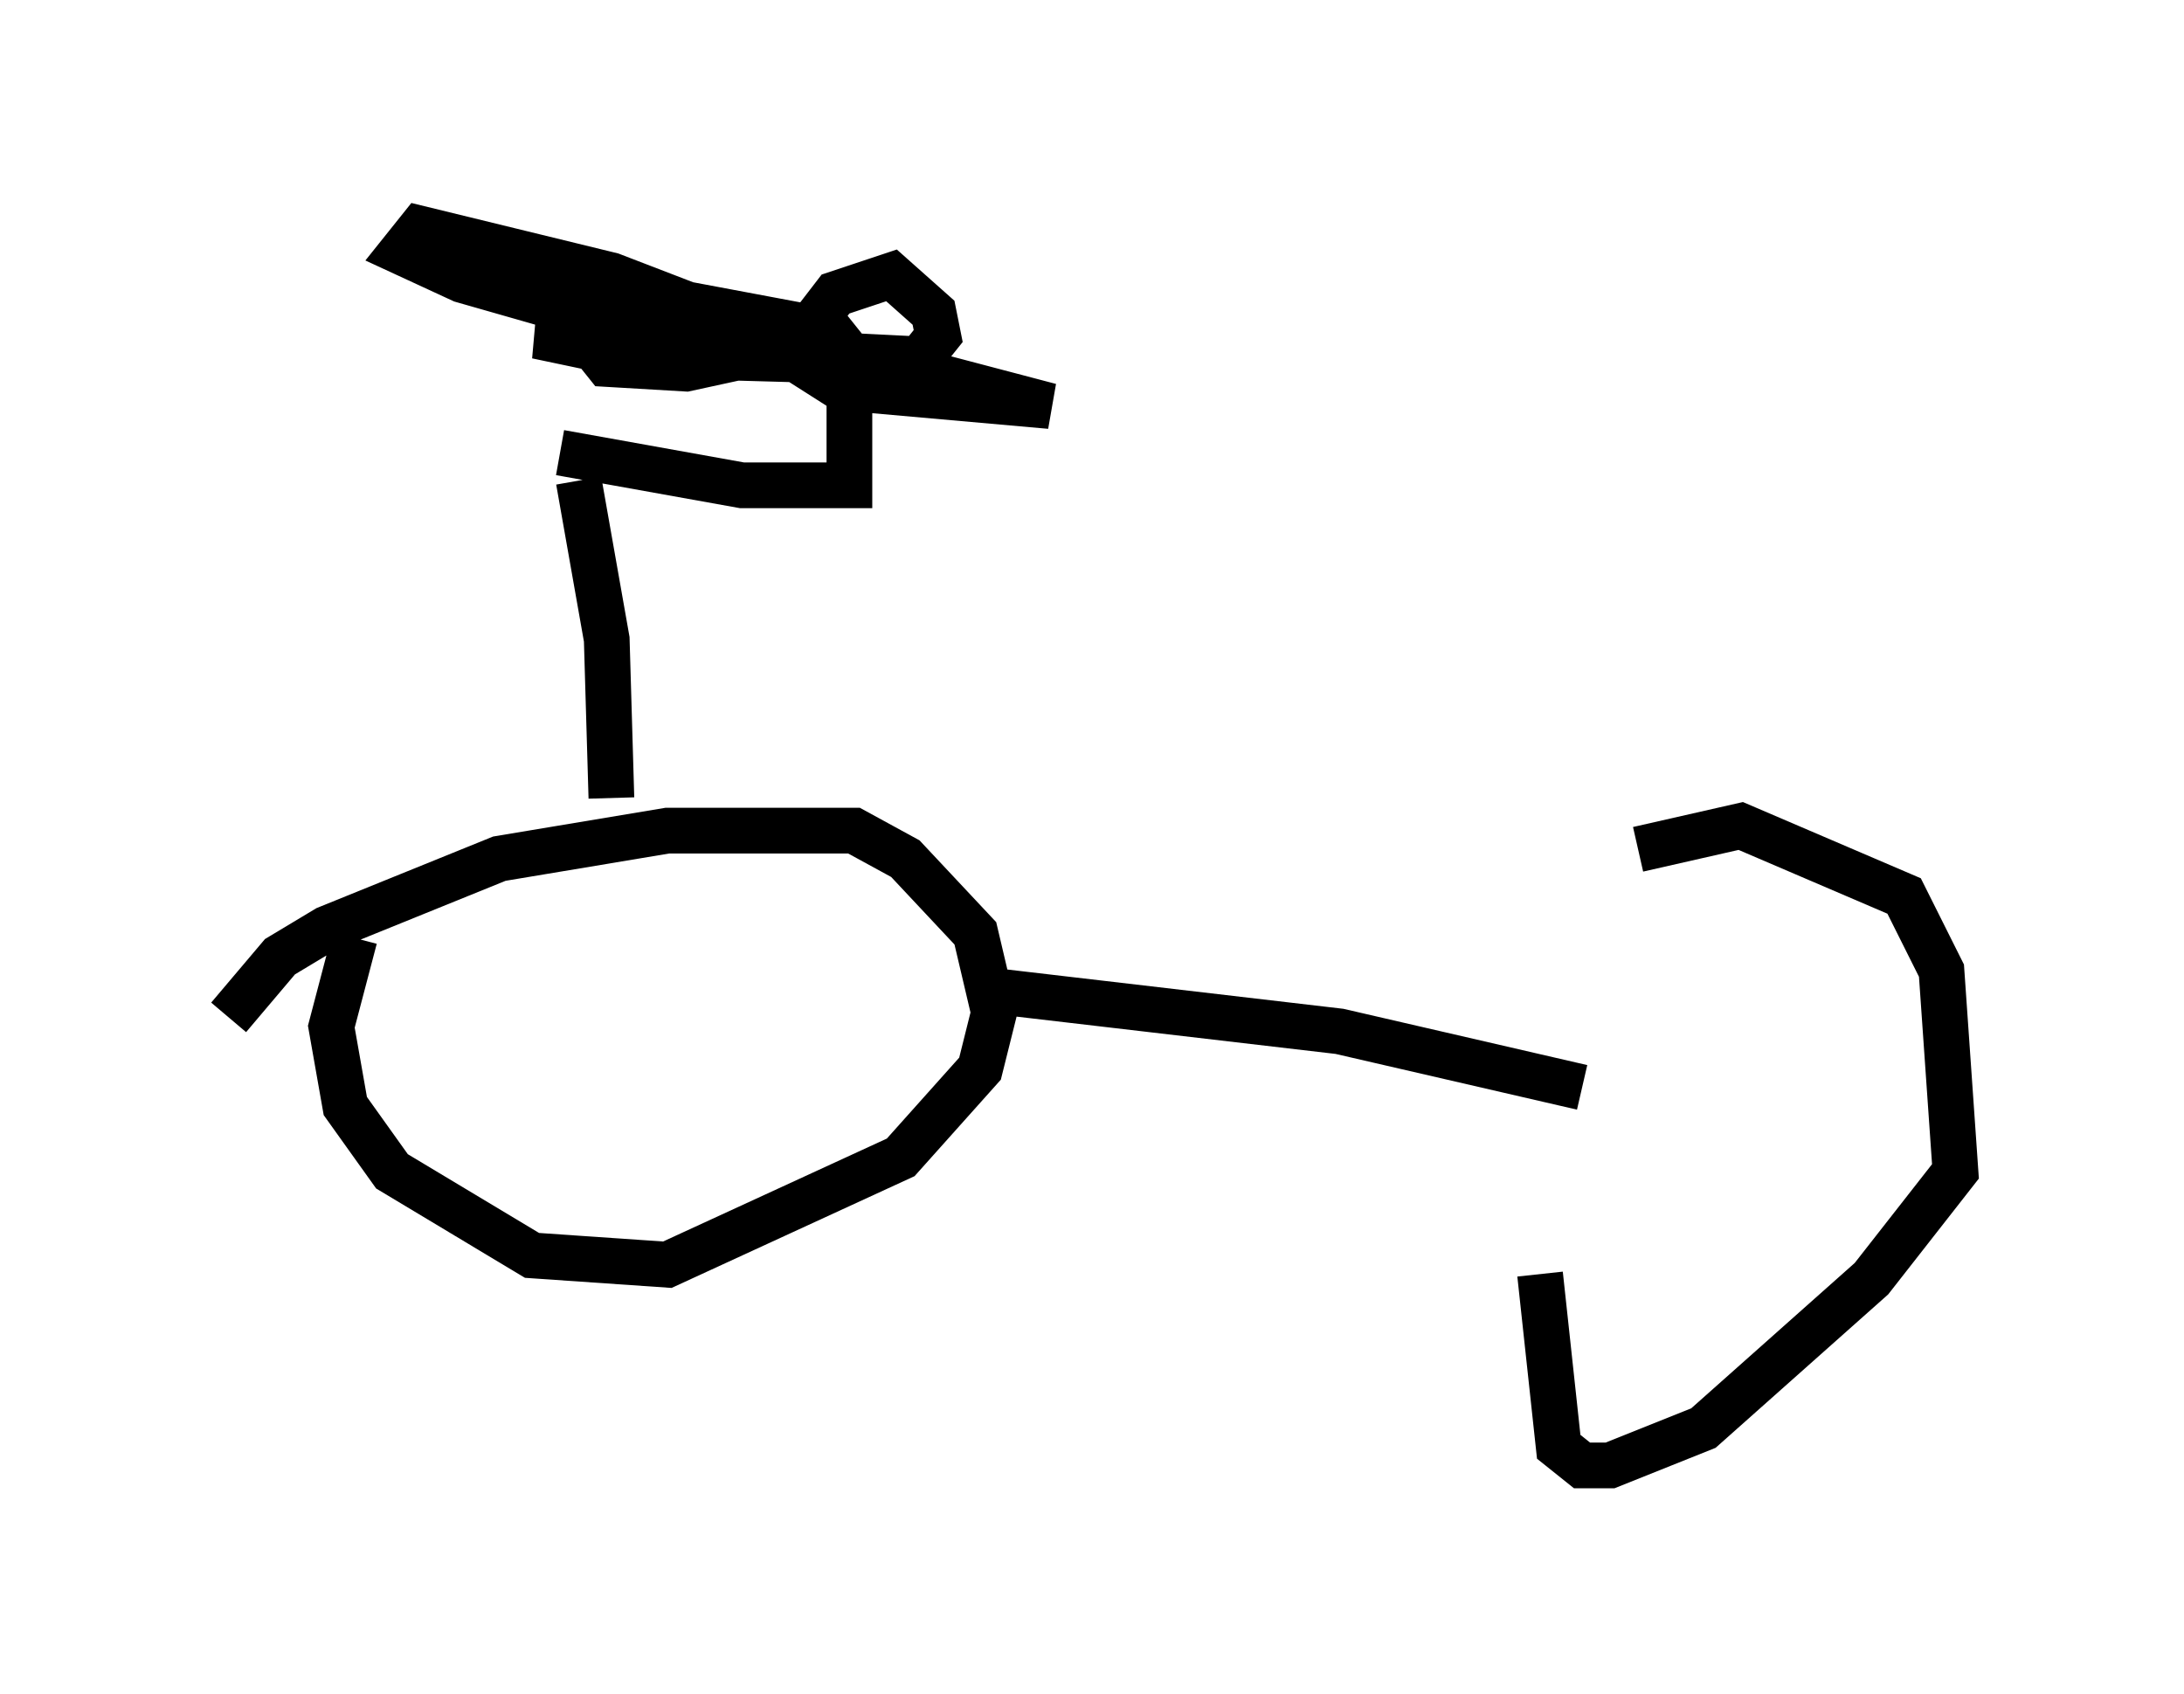 <?xml version="1.0" encoding="utf-8" ?>
<svg baseProfile="full" height="37.052" version="1.1" width="47.771" xmlns="http://www.w3.org/2000/svg" xmlns:ev="http://www.w3.org/2001/xml-events" xmlns:xlink="http://www.w3.org/1999/xlink"><defs /><rect fill="white" height="37.052" width="47.771" x="0" y="0" /><path d="M35.932, 18.781 m-2.246, 9.086 l0.408, 3.777 0.51, 0.408 l0.613, 0.0 2.042, -0.817 l3.675, -3.267 1.838, -2.348 l-0.306, -4.39 -0.817, -1.633 l-3.573, -1.531 -2.246, 0.51 m-28.073, 1.94 l-0.51, 1.94 0.306, 1.735 l1.021, 1.429 3.063, 1.838 l2.96, 0.204 5.104, -2.348 l1.735, -1.94 0.306, -1.225 l-0.408, -1.735 -1.531, -1.633 l-1.123, -0.613 -4.083, 0.0 l-3.675, 0.613 -3.777, 1.531 l-1.021, 0.613 -1.123, 1.327 m16.436, -0.613 l7.861, 0.919 5.308, 1.225 m-21.948, -13.271 l0.613, 3.471 0.102, 3.471 m-1.123, -7.554 l3.981, 0.715 2.348, 0.0 l0.0, -2.858 -0.408, -0.51 l-4.9, -0.919 -0.51, 0.102 l-0.306, 0.51 0.817, 1.021 l1.735, 0.102 2.348, -0.51 l-3.981, -1.531 -4.185, -1.021 l-0.408, 0.51 1.327, 0.613 l3.573, 1.021 4.39, 0.613 l2.042, 0.102 0.408, -0.51 l-0.102, -0.51 -0.919, -0.817 l-1.225, 0.408 -1.021, 1.327 l1.123, 0.715 4.594, 0.408 l-3.879, -1.021 -3.981, -0.613 l-3.369, 0.102 1.94, 0.408 l3.675, 0.102 " fill="none" stroke="black" stroke-width="1" /></svg>